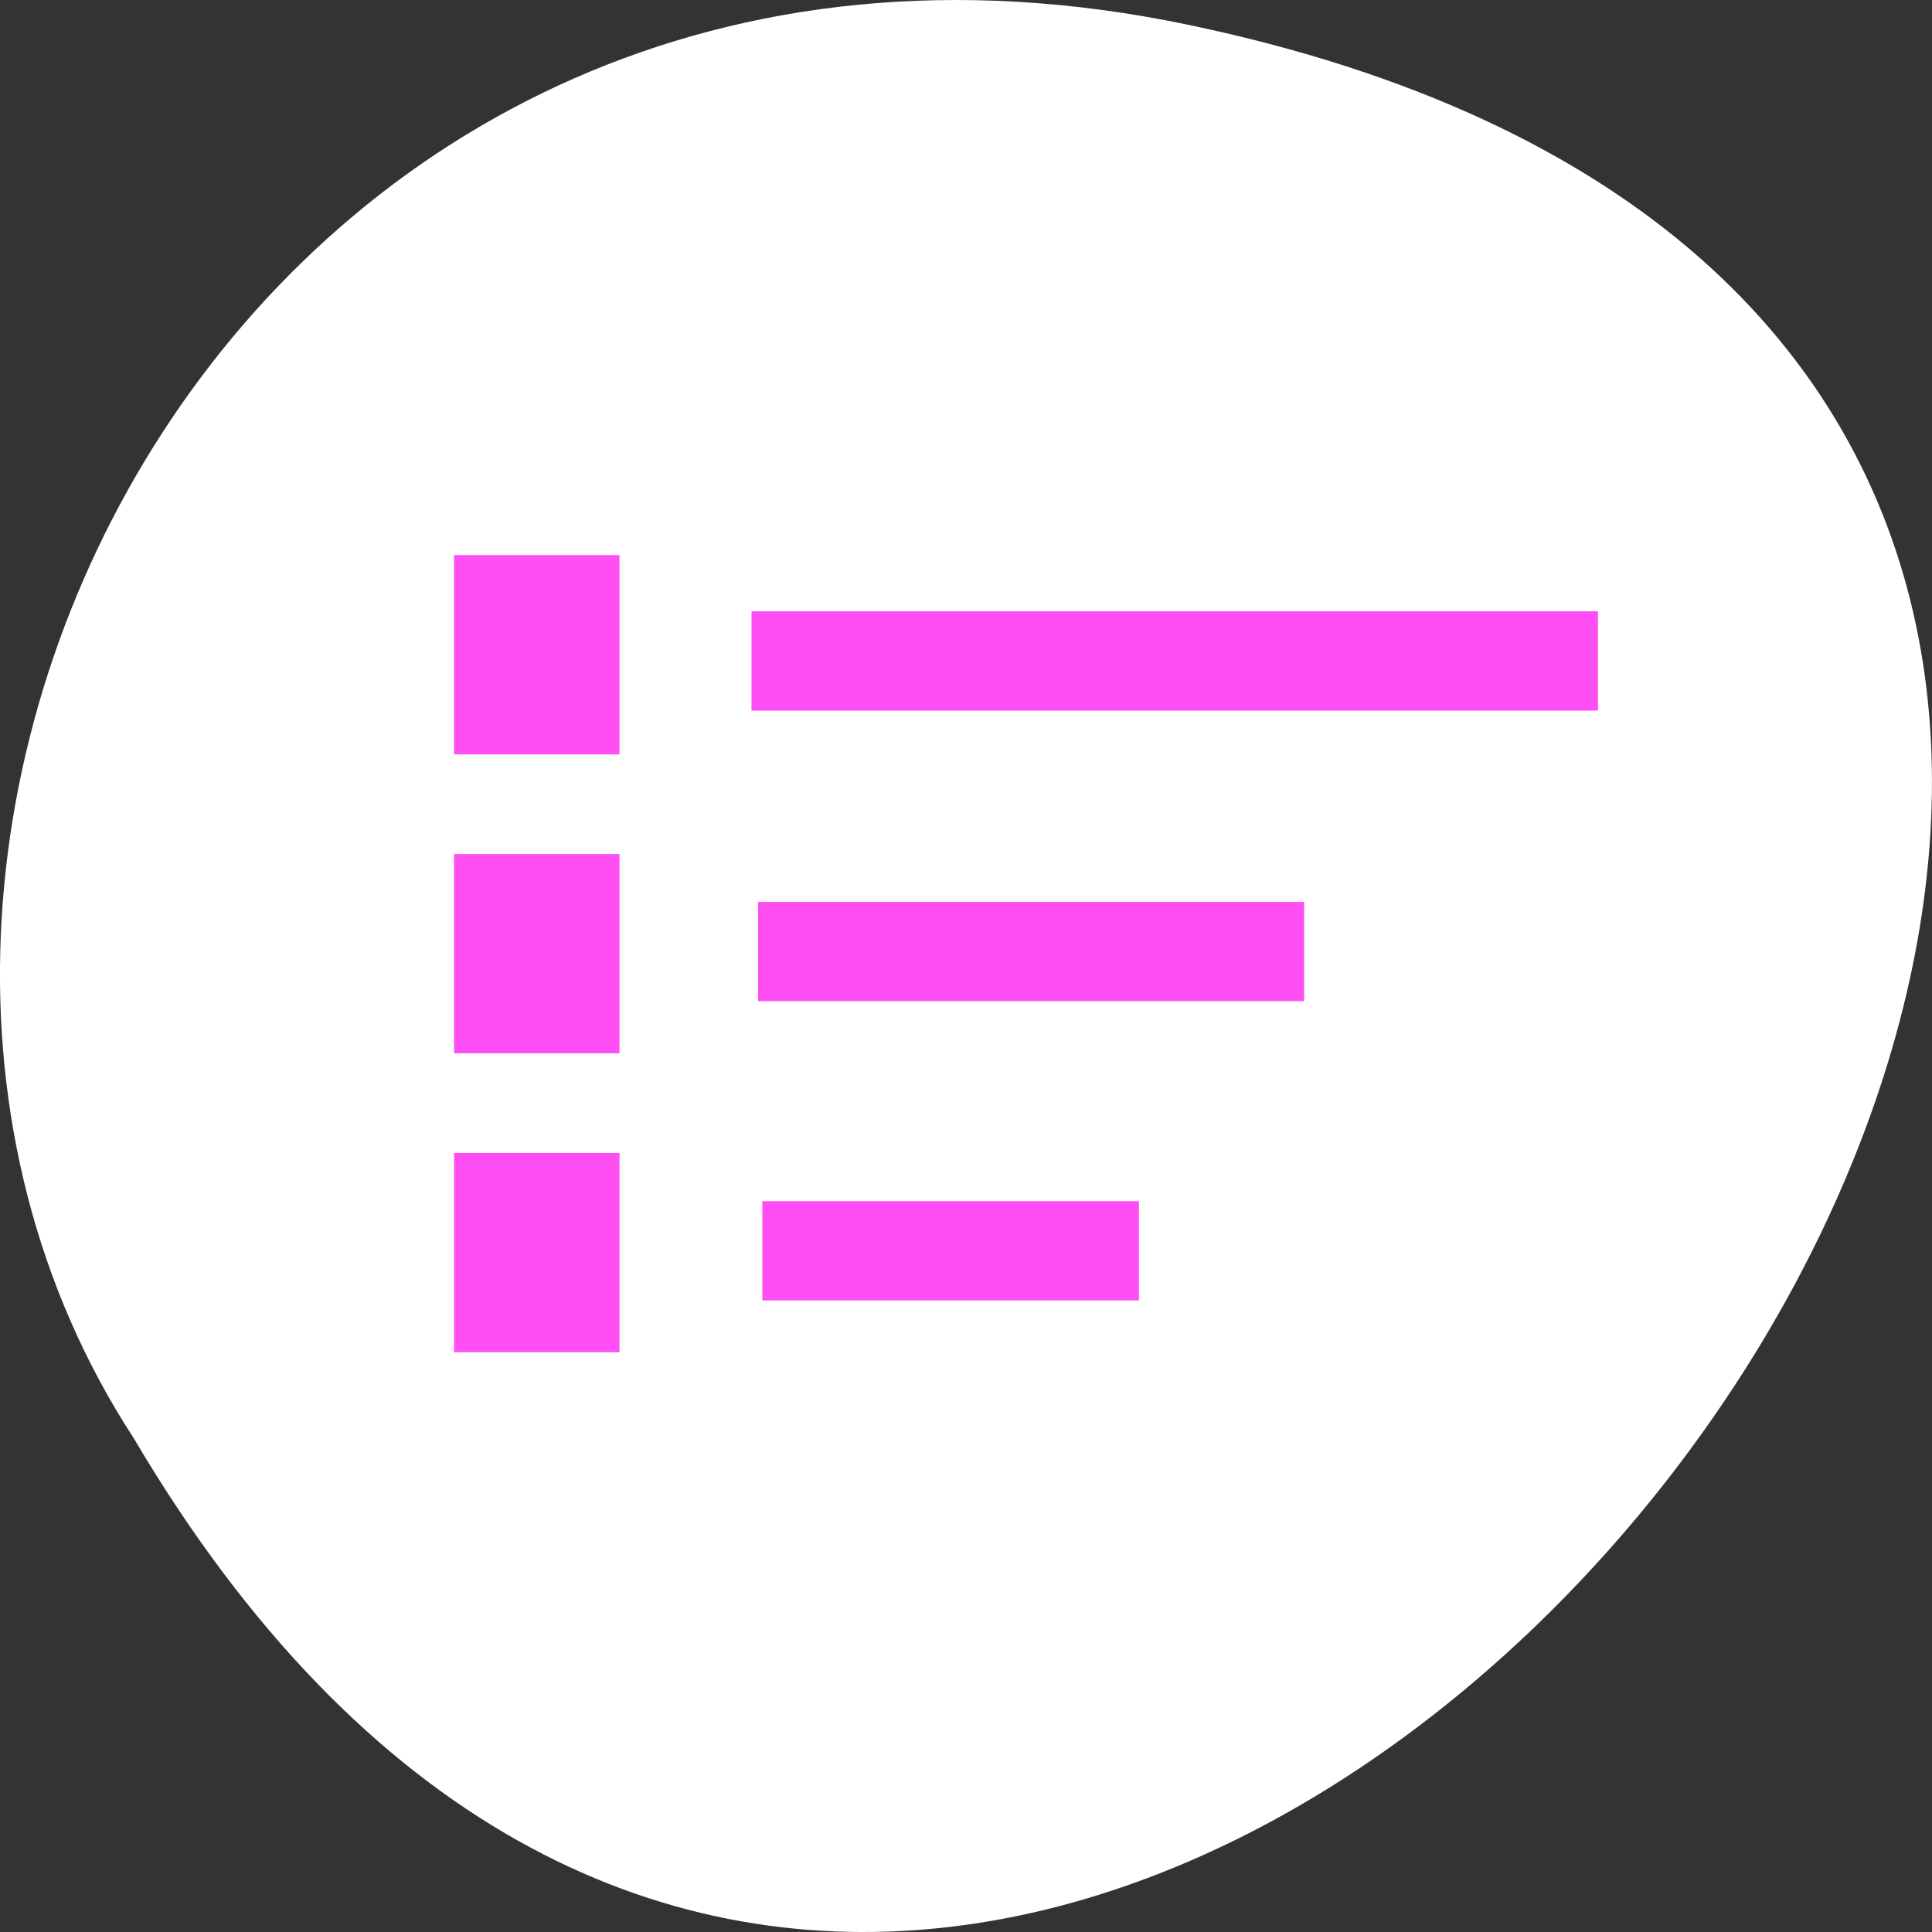 <?xml version="1.0" encoding="UTF-8" standalone="no"?>
<svg
   xmlns:dc="http://purl.org/dc/elements/1.1/"
   xmlns:cc="http://creativecommons.org/ns#"
   xmlns:rdf="http://www.w3.org/1999/02/22-rdf-syntax-ns#"
   xmlns:svg="http://www.w3.org/2000/svg"
   xmlns="http://www.w3.org/2000/svg"
   xmlns:sodipodi="http://sodipodi.sourceforge.net/DTD/sodipodi-0.dtd"
   xmlns:inkscape="http://www.inkscape.org/namespaces/inkscape"
   viewBox="0 0 256 256"
   id="svg2"
   version="1.1"
   inkscape:version="0.48.4 r9939"
   width="100%"
   height="100%"
   sodipodi:docname="validators.svg">
  <rect x="0" y="0" width="256" height="256" fill="#333333" stroke="none"/>
  <defs
     id="defs12" />
  <sodipodi:namedview
     pagecolor="#ffffff"
     bordercolor="#666666"
     borderopacity="1"
     objecttolerance="10"
     gridtolerance="10"
     guidetolerance="10"
     inkscape:pageopacity="0"
     inkscape:pageshadow="2"
     inkscape:window-width="688"
     inkscape:window-height="496"
     id="namedview10"
     showgrid="true"
     inkscape:zoom="0.98"
     inkscape:cx="124.10862"
     inkscape:cy="126.3761"
     inkscape:window-x="484"
     inkscape:window-y="430"
     inkscape:window-maximized="0"
     inkscape:current-layer="g4">
    <inkscape:grid
       type="xygrid"
       id="grid5722" />
  </sodipodi:namedview>
  <g
     transform="translate(0 -796.36)"
     id="g4">
    <path
       d="m 157.293,799.613 c 239.91,49.981 -17.642,393.86 -139.59,187.29 -52.27,-80.25 16.2,-213 139.59,-187.29 z"
       style="color:#000000;fill:#ffffff"
       id="path6"
       inkscape:connector-curvature="0" />
    <path
       id="path5616"
       style="fill:#ff4ff4500;enable-background:new"
       d="m 60.167,869.913 v 26.407 h 21.92 v -26.407 z m 32.88,0 v 26.407 h 21.92 v -26.407 z m 32.88,0 v 26.407 h 21.92 v -26.407 z m 32.88,0 v 26.407 h 21.92 v -26.407 z m -98.639,39.61 v 26.407 h 21.92 v -26.407 z m 32.88,0 v 26.407 h 21.92 v -26.407 z m 32.88,0 v 26.407 h 21.92 v -26.407 z m 32.88,0 v 26.407 h 21.92 v -26.407 z m -98.639,39.61 v 26.407 h 21.92 v -26.407 z m 32.88,0 v 26.407 h 21.92 v -26.407 z m 32.88,0 v 26.407 h 21.92 v -26.407 z m 32.88,0 v 26.407 h 21.92 v -26.407 z"
       inkscape:connector-curvature="0" />
    <path
       style="color:#bebebe;fill:#ffffff;enable-background:new"
       id="path5679"
       d="M 91.413,849.801 V 995.652 H 203.58 V 849.801 z"
       inkscape:connector-curvature="0" />
    <path
       inkscape:connector-curvature="0"
       d="m 99.579,877.361 v 13.155 H 211.746 v -13.155 z"
       id="path5716"
       style="color:#bebebe;fill:#ff4ff4500;enable-background:new" />
    <path
       style="color:#bebebe;fill:#ff4ff4500;enable-background:new"
       id="path5718"
       d="m 100.448,915.866 v 13.155 h 72.358 v -13.155 z"
       inkscape:connector-curvature="0" />
    <path
       inkscape:connector-curvature="0"
       d="m 101.013,955.523 v 13.155 h 49.902 V 955.523 z"
       id="path5720"
       style="color:#bebebe;fill:#ff4ff4500;enable-background:new"
       inkscape:transform-center-y="-44.912412" />
  </g>
</svg>
